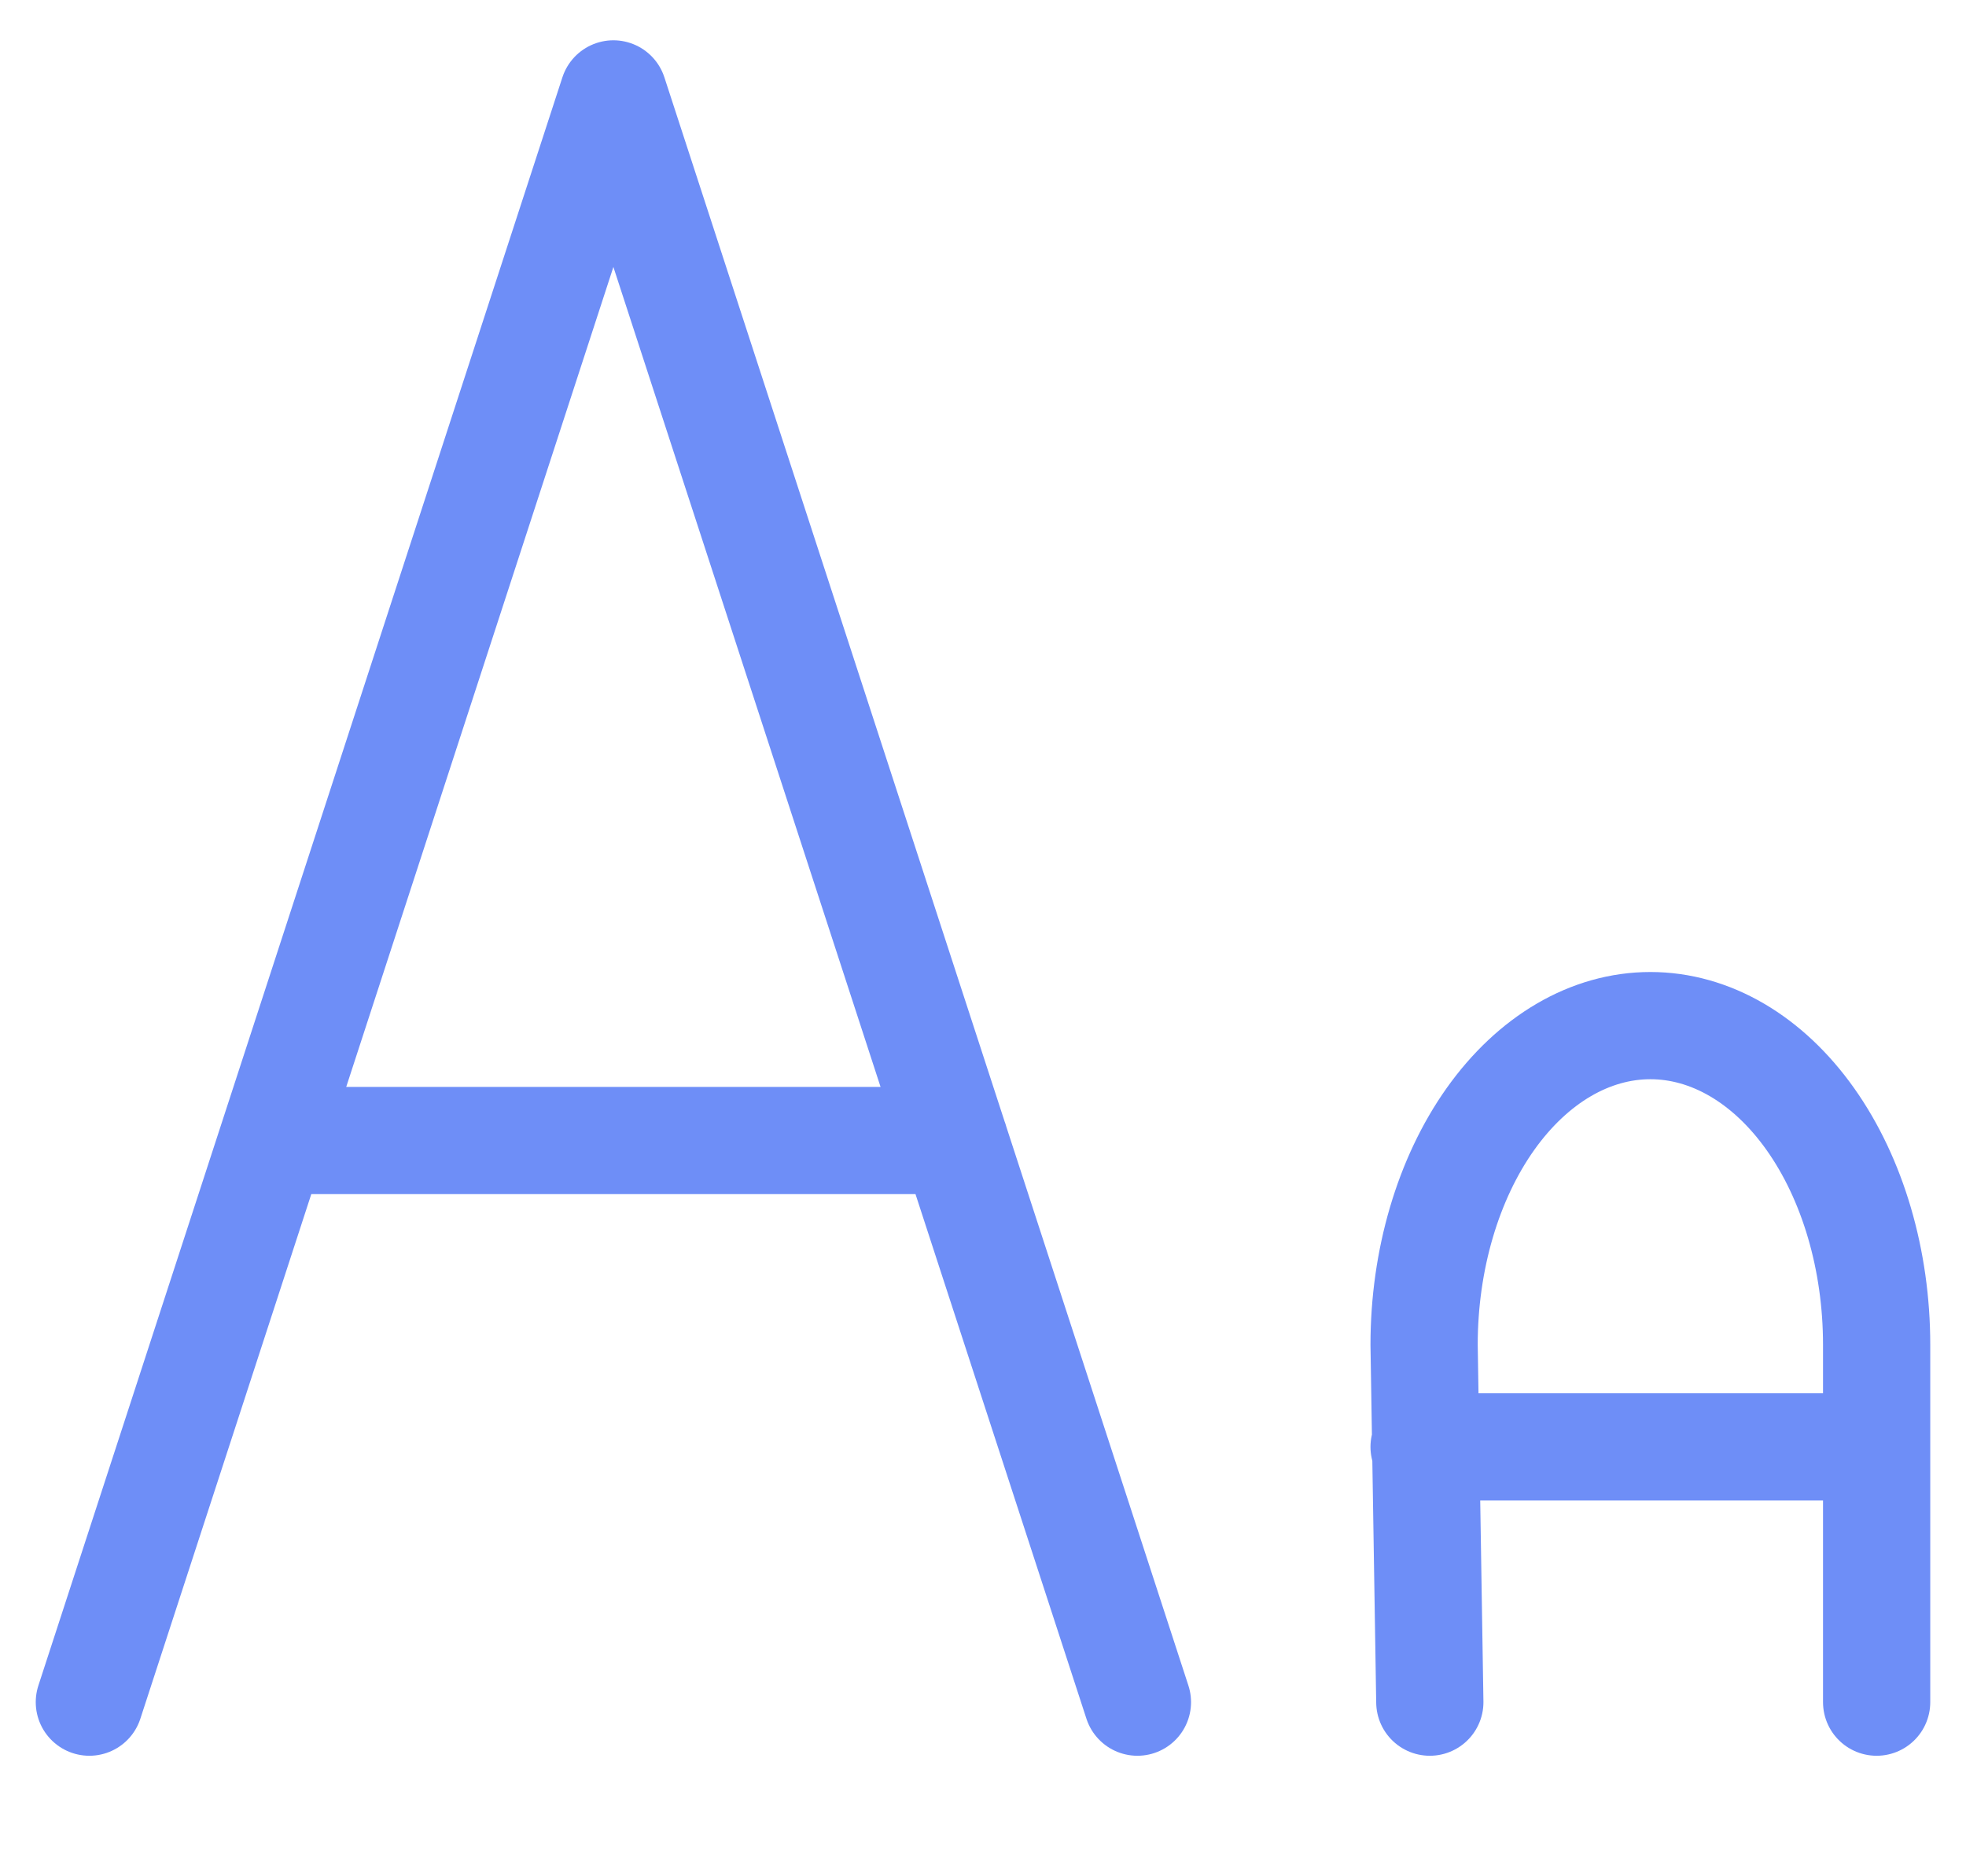 <svg width="22" height="21" viewBox="0 0 22 21" fill="none" xmlns="http://www.w3.org/2000/svg">
  <g clip-path="url(#clip0_14_1917)">
    <path d="M21 16.194H15.936M16 19.051L15.936 15.051C15.936 14.104 16.203 13.195 16.678 12.525C17.153 11.856 17.797 11.479 18.468 11.479C19.14 11.479 19.784 11.856 20.258 12.525C20.733 13.195 21 14.104 21 15.051V19.051M3.089 12.765H10.681M1 19.051L6.864 1.051L12.728 19.051" stroke="#6e8ef7" stroke-width="1.2" stroke-linecap="round" stroke-linejoin="round"/>
    <g clip-path="url(#clip1_14_1917)">
      <path d="M-260.734 -335.283C-275.267 -331.416 -285.667 -325.416 -297.134 -313.949C-304.334 -306.883 -308.6 -301.149 -312.067 -294.349C-321.134 -275.949 -321.134 -275.683 -320.734 -176.616L-320.334 -87.949L-317.134 -82.883C-315.4 -80.083 -311.534 -76.216 -308.6 -74.216L-303.134 -70.616H-241H-178.867L-173.4 -74.216C-170.467 -76.216 -166.6 -80.083 -164.867 -82.883C-161.667 -87.949 -161.667 -88.216 -161.267 -133.016L-160.867 -177.949H-110.334H-59.667L-59.4 74.317L-59 326.717L-55.8 331.784C-54.067 334.584 -50.2 338.451 -47.267 340.451L-41.8 344.051H20.2H82.333L87.4 340.851C90.2 339.117 94.066 335.251 96.066 332.317L99.666 326.851V298.051V269.251L96.066 263.784C90.6 255.384 84.066 252.051 73.533 252.051C66.333 252.051 63.933 252.717 59.4 255.651C50.867 261.251 47.933 267.251 47.266 280.317L46.6 291.384H20.2H-6.334L-6.6 38.984L-7 -213.283L-10.2 -218.349C-11.934 -221.149 -15.8 -225.016 -18.734 -227.016L-24.2 -230.616H-110.2H-196.334L-201.4 -227.416C-204.2 -225.683 -208.067 -221.816 -210.067 -218.883L-213.667 -213.549L-214.067 -168.349L-214.467 -123.283H-241.134H-267.8L-267.4 -195.016L-267 -266.616L-263.8 -271.683C-262.067 -274.483 -258.2 -278.349 -255.267 -280.349L-249.8 -283.949H20.2H290.333L295.4 -280.749C298.2 -279.016 302.066 -275.149 304.066 -272.216L307.666 -266.749L308.066 -195.016L308.466 -123.283H281.8H255.133L254.733 -168.349L254.333 -213.549L250.733 -218.883C248.733 -221.816 244.866 -225.683 242.066 -227.416L237 -230.616H151H65L59.933 -227.416C57.133 -225.683 53.266 -221.816 51.266 -218.883L47.666 -213.416V-131.283V-49.149L51.266 -43.683C56.733 -35.416 63.266 -31.949 73.666 -31.949C84.066 -31.949 90.6 -35.416 96.066 -43.683L99.666 -49.149L100.066 -113.549L100.466 -177.949H151H201.533L201.933 -133.016C202.333 -88.216 202.333 -87.949 205.533 -82.883C207.266 -80.083 211.133 -76.216 214.066 -74.216L219.533 -70.616H281.533H343.666L348.733 -73.816C351.533 -75.549 355.4 -79.416 357.4 -82.349L361 -87.816L361.4 -176.483C361.8 -275.683 361.8 -275.949 352.733 -294.349C349.266 -301.149 345 -306.883 337.8 -313.949C326.2 -325.549 315.933 -331.416 300.866 -335.283C290.733 -337.949 285.266 -337.949 19.8 -337.816C-242.467 -337.816 -251.267 -337.683 -260.734 -335.283Z" fill="#6e8ef7"/>
    </g>
  </g>
  <defs>
    <clipPath id="clip0_14_1917">
      <rect width="22" height="20" fill="white" transform="translate(0 0.051)"/>
    </clipPath>
    <clipPath id="clip1_14_1917">
      <rect width="682.667" height="682.667" fill="white" transform="translate(-321 -337.949)"/>
    </clipPath>
  </defs>
</svg>